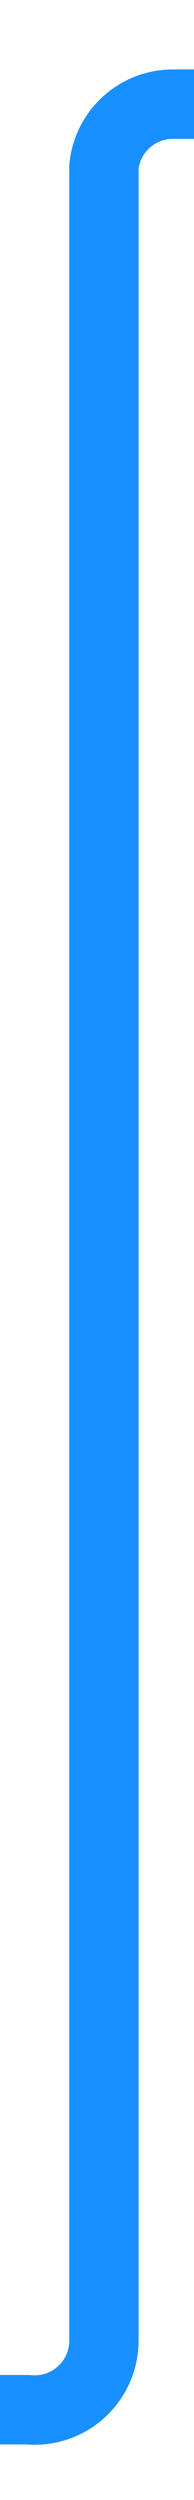 ﻿<?xml version="1.0" encoding="utf-8"?>
<svg version="1.1" xmlns:xlink="http://www.w3.org/1999/xlink" width="14px" height="180px" preserveAspectRatio="xMidYMin meet" viewBox="1619 2522  12 180" xmlns="http://www.w3.org/2000/svg">
  <path d="M 1441 2695.5  L 1620 2695.5  A 5 5 0 0 0 1625.5 2690.5 L 1625.5 2534  A 5 5 0 0 1 1630.5 2529.5 L 1800 2529.5  " stroke-width="5" stroke="#1890ff" fill="none" />
  <path d="M 1797 2541  L 1809 2529.5  L 1797 2518  L 1797 2541  Z " fill-rule="nonzero" fill="#1890ff" stroke="none" />
</svg>